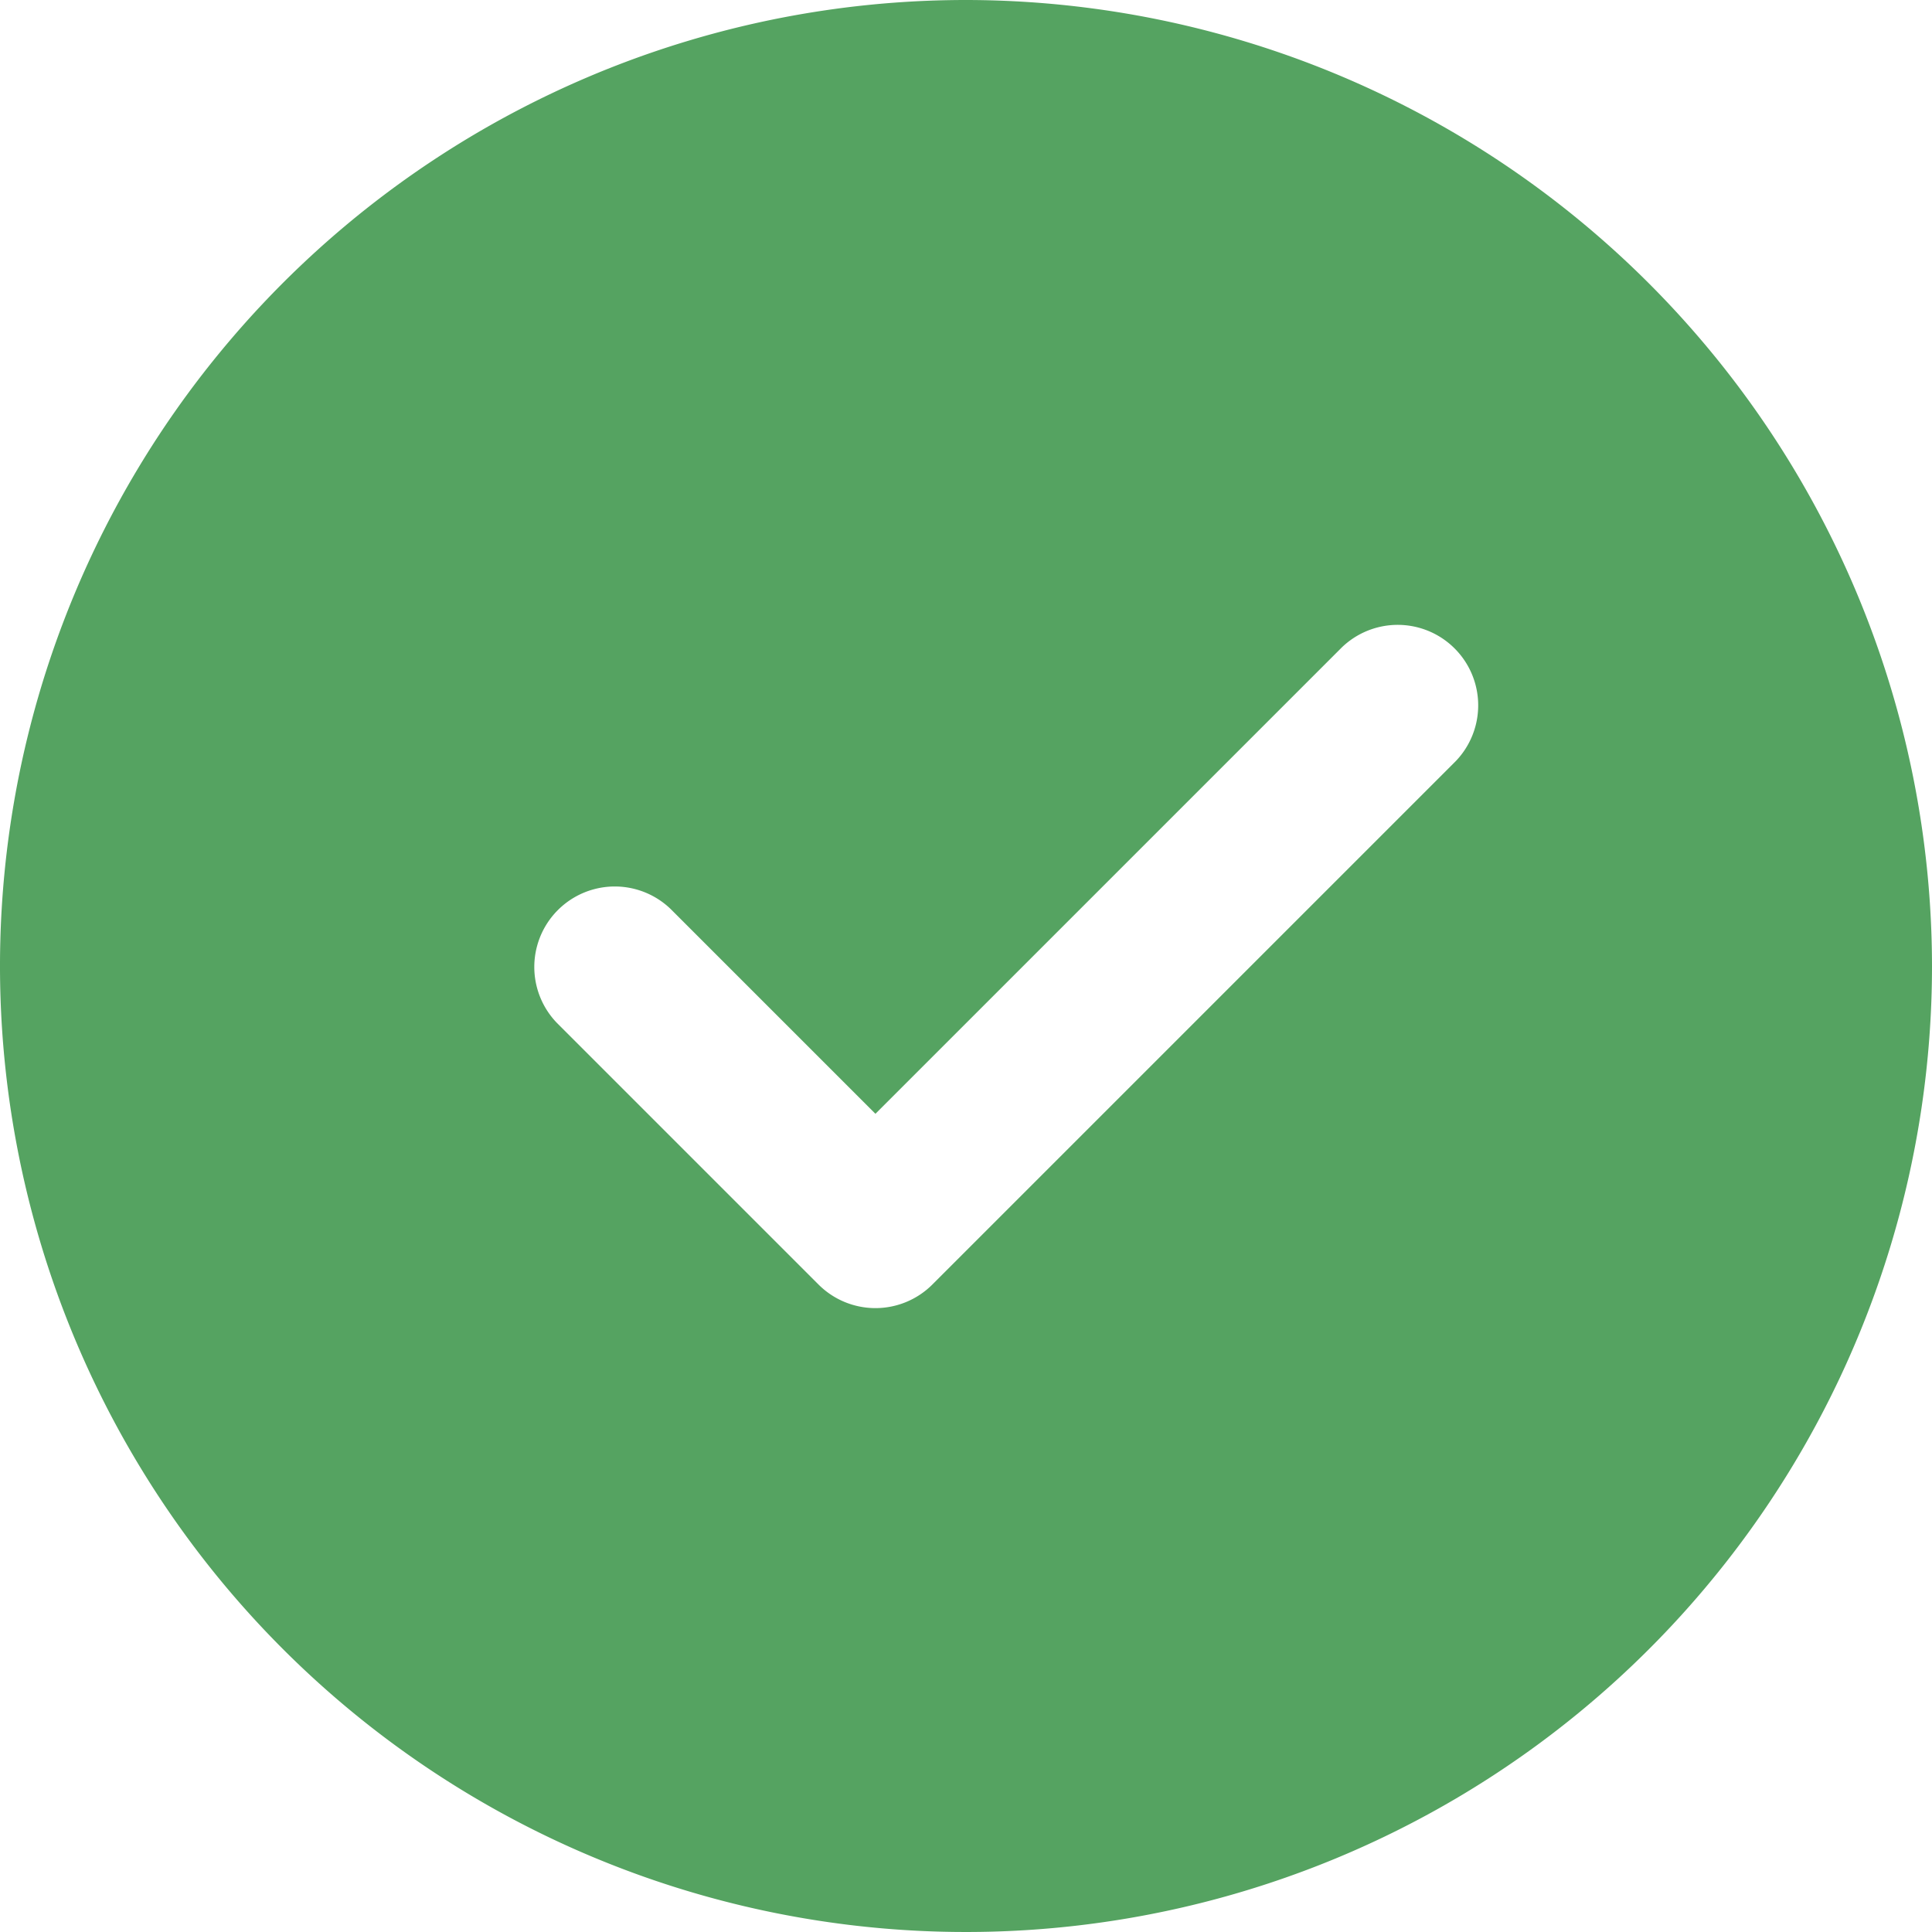<svg xmlns="http://www.w3.org/2000/svg" width="24" height="24" viewBox="0 0 24 24">
  <path id="tick-mark" d="M12,0A12,12,0,1,0,24,12,12.013,12.013,0,0,0,12,0Zm6.082,9.457-6.5,6.5a1,1,0,0,1-1.414,0l-3.25-3.25a1,1,0,0,1,1.414-1.414l2.543,2.543,5.793-5.793a1,1,0,0,1,1.414,1.414Z" fill="#55a361"/>
</svg>
